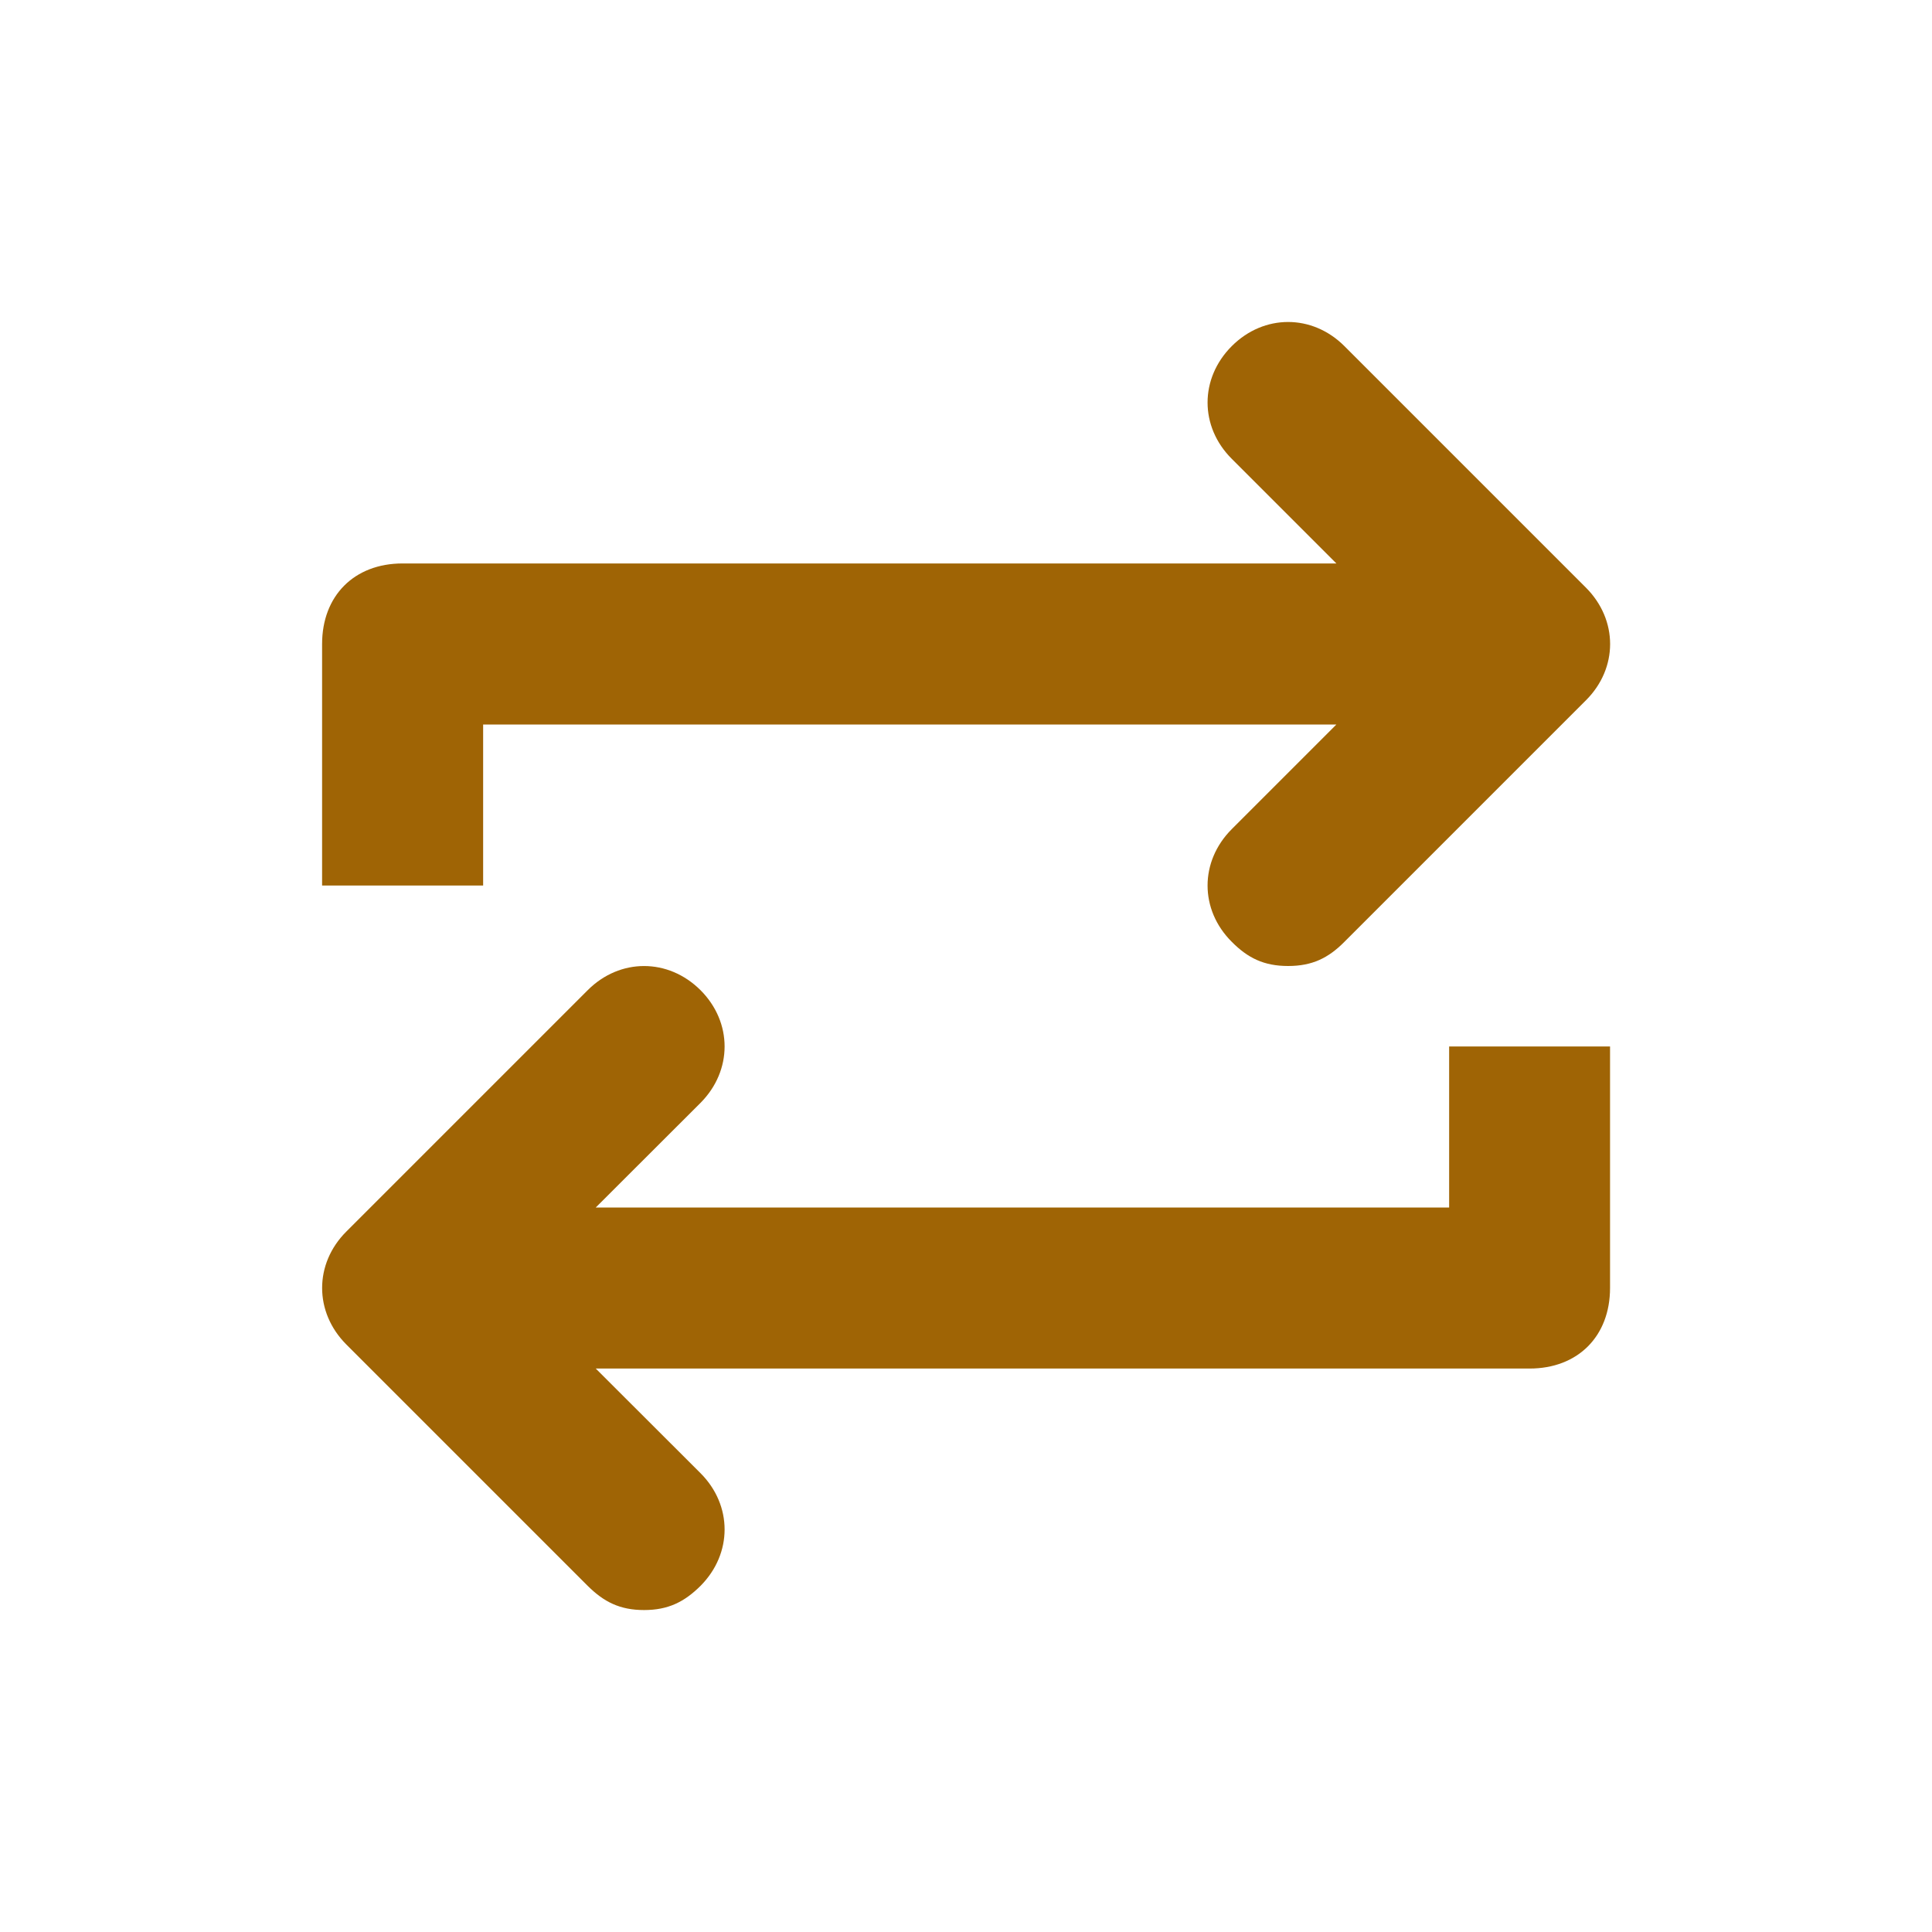 <svg width="14" height="14" viewBox="0 0 14 14" fill="none" xmlns="http://www.w3.org/2000/svg">
<g id="Icons / S / Revise">
<path id="Union" fill-rule="evenodd" clip-rule="evenodd" d="M9.684 5.25H3.501V6.417H2.334V4.667C2.334 4.317 2.567 4.083 2.917 4.083H9.684L8.926 3.325C8.692 3.092 8.692 2.742 8.926 2.508C9.159 2.275 9.509 2.275 9.742 2.508L11.492 4.258C11.726 4.492 11.726 4.842 11.492 5.075L9.742 6.825C9.626 6.942 9.509 7 9.334 7C9.159 7 9.042 6.942 8.926 6.825C8.692 6.592 8.692 6.242 8.926 6.008L9.684 5.25ZM4.317 8.75H10.501V7.583H11.667V9.333C11.667 9.683 11.434 9.917 11.084 9.917H4.317L5.076 10.675C5.309 10.908 5.309 11.258 5.076 11.492C4.959 11.608 4.842 11.667 4.667 11.667C4.492 11.667 4.376 11.608 4.259 11.492L2.509 9.742C2.276 9.508 2.276 9.158 2.509 8.925L4.259 7.175C4.492 6.942 4.842 6.942 5.076 7.175C5.309 7.408 5.309 7.758 5.076 7.992L4.317 8.75Z" fill="#9F6405"/>
</g>
</svg>
